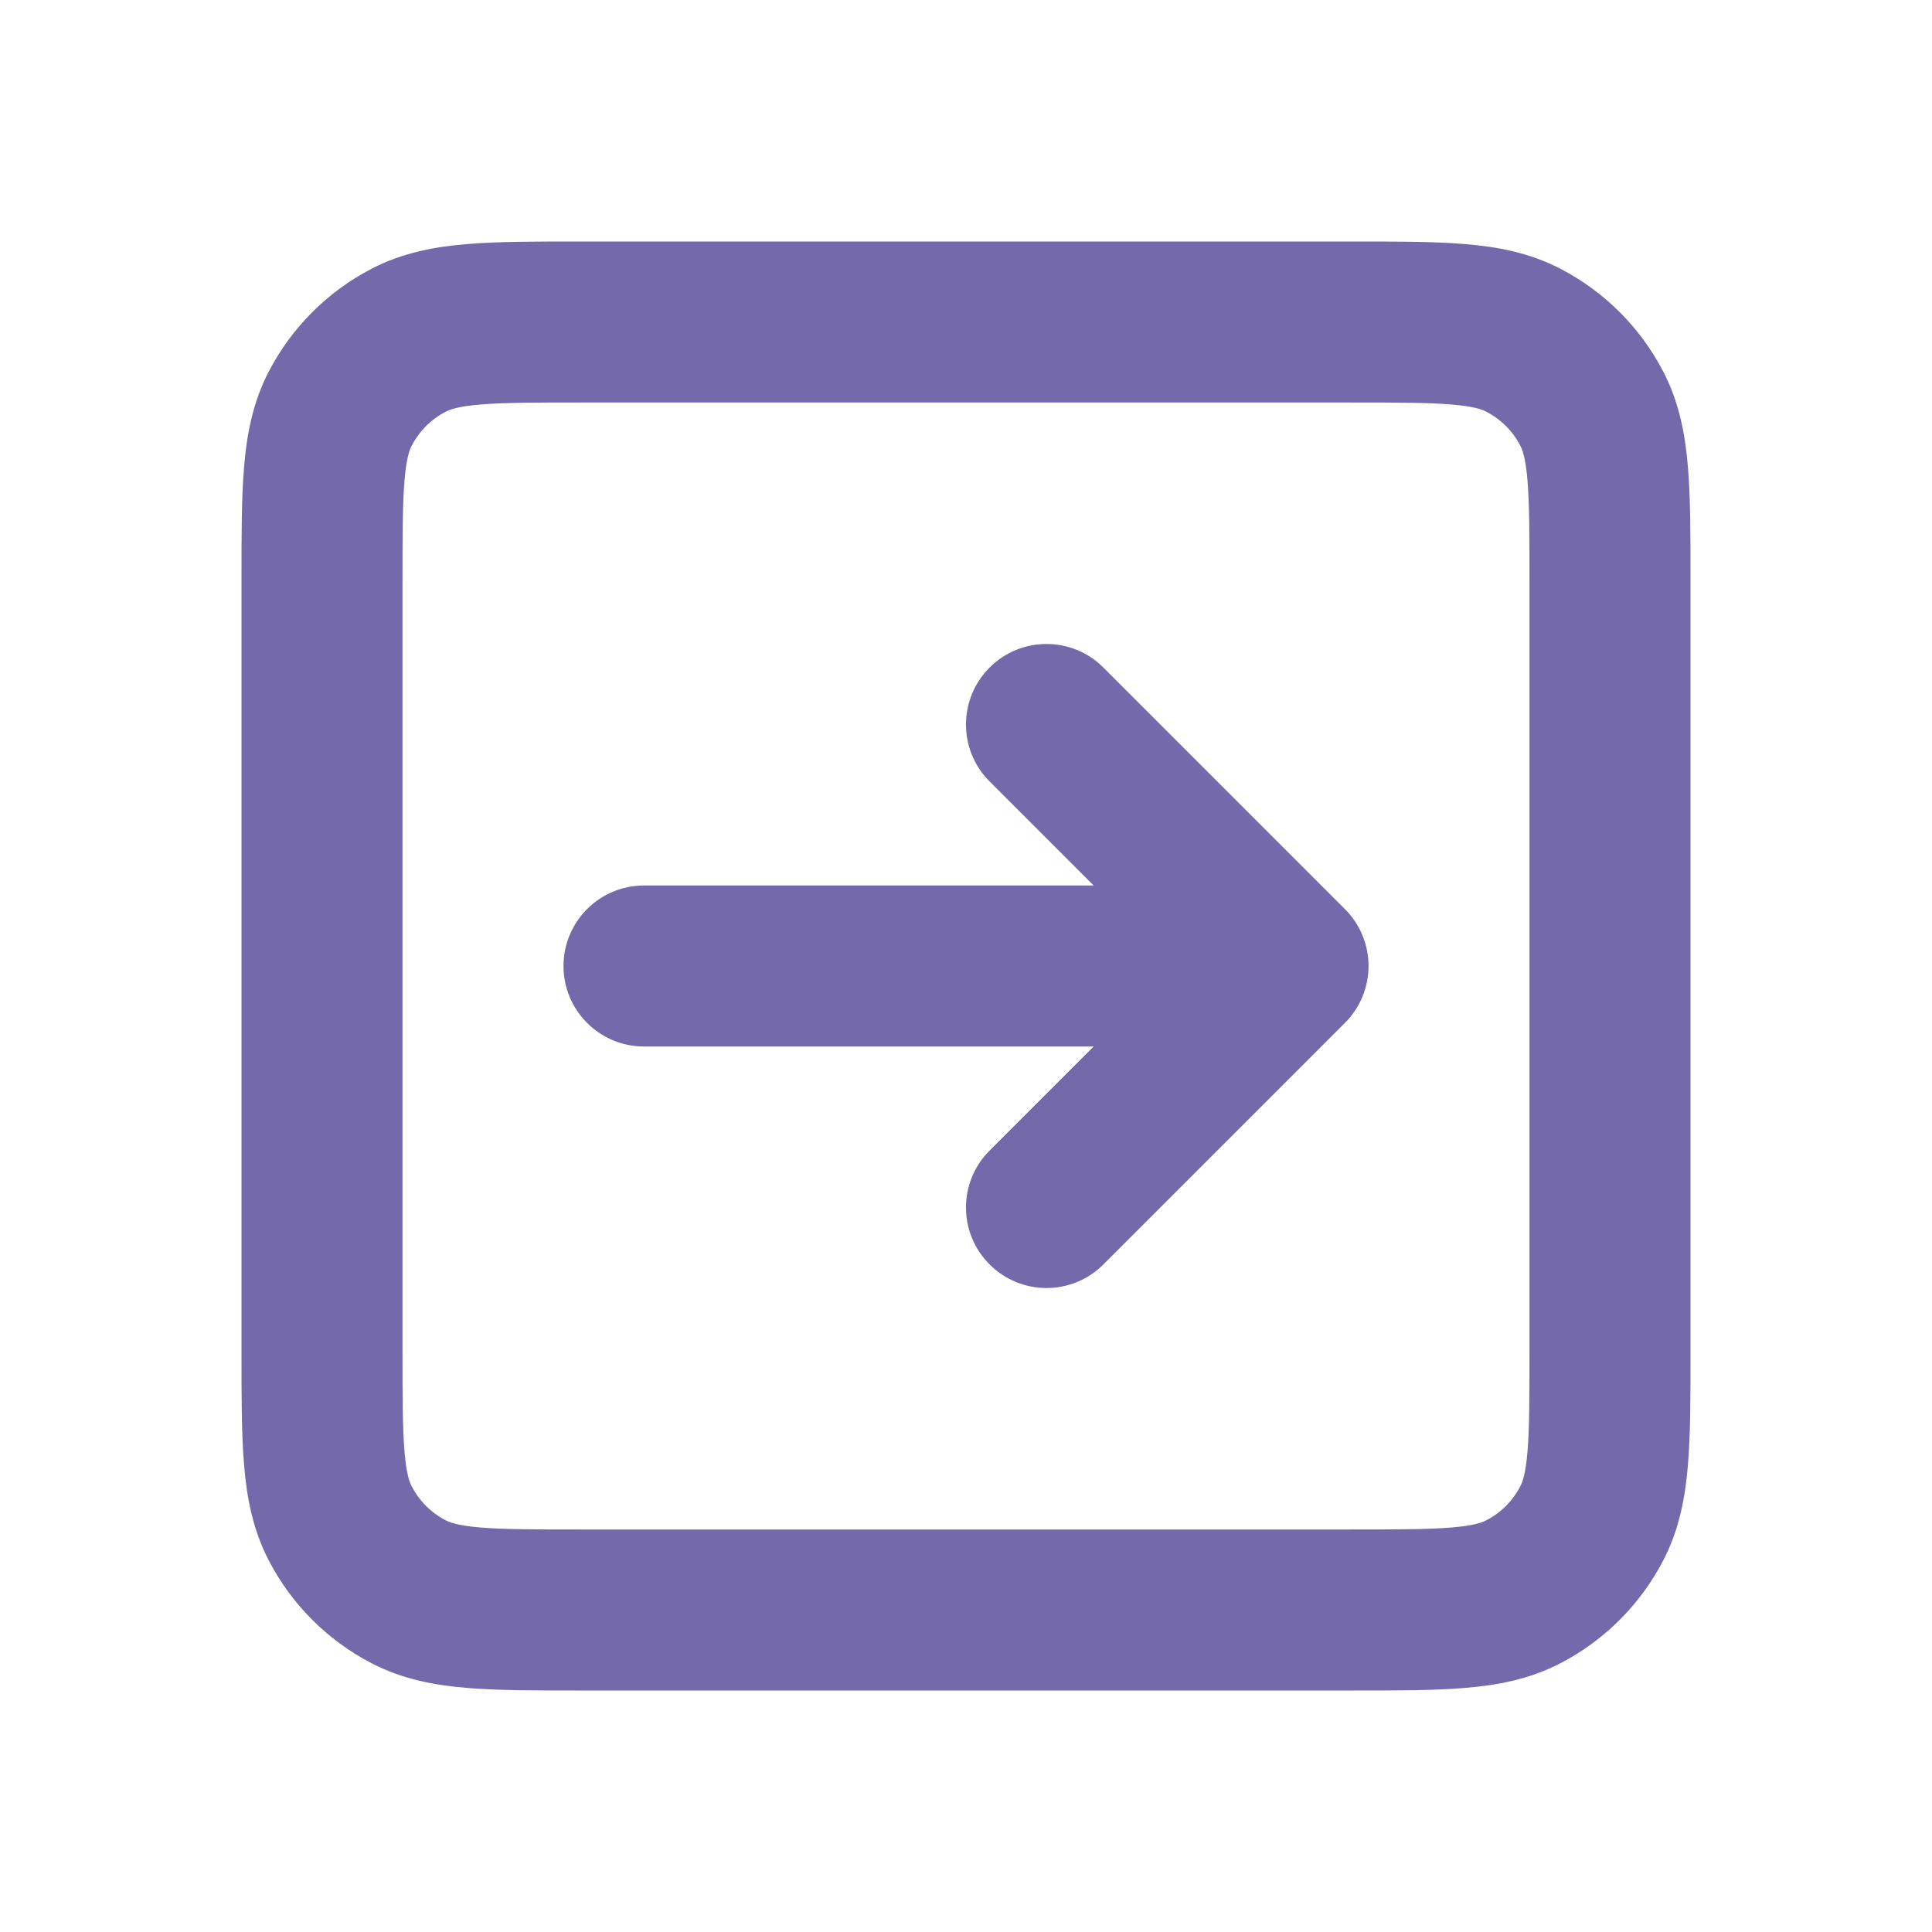 <svg width="24" height="24" viewBox="0 0 24 24" fill="none" xmlns="http://www.w3.org/2000/svg">
<path fill-rule="evenodd" clip-rule="evenodd" d="M7.181 3H16.819C17.355 3 17.818 3 18.198 3.032C18.6 3.065 19 3.139 19.383 3.338C19.931 3.622 20.378 4.069 20.662 4.617C20.861 5 20.935 5.4 20.968 5.802C21 6.182 21 6.645 21 7.181V16.819C21 17.355 21 17.818 20.968 18.198C20.935 18.6 20.861 19 20.662 19.383C20.378 19.931 19.931 20.378 19.383 20.662C19 20.861 18.6 20.935 18.198 20.968C17.818 21 17.355 21 16.819 21H7.181C6.645 21 6.182 21 5.802 20.968C5.4 20.935 5 20.861 4.617 20.662C4.069 20.378 3.622 19.931 3.338 19.383C3.139 19 3.065 18.6 3.032 18.198C3 17.818 3 17.355 3 16.819V7.181C3 6.645 3 6.182 3.032 5.802C3.065 5.4 3.139 5 3.338 4.617C3.622 4.069 4.069 3.622 4.617 3.338C5 3.139 5.4 3.065 5.802 3.032C6.182 3 6.645 3 7.181 3ZM5.967 5.025C5.691 5.048 5.589 5.087 5.539 5.113C5.356 5.207 5.207 5.356 5.113 5.539C5.087 5.589 5.048 5.691 5.025 5.967C5.001 6.255 5 6.634 5 7.22V16.78C5 17.366 5.001 17.745 5.025 18.033C5.048 18.309 5.087 18.411 5.113 18.461C5.207 18.644 5.356 18.793 5.539 18.887C5.589 18.913 5.691 18.952 5.967 18.975C6.255 18.999 6.634 19 7.22 19H16.78C17.366 19 17.745 18.999 18.033 18.975C18.309 18.952 18.411 18.913 18.461 18.887C18.644 18.793 18.793 18.644 18.887 18.461C18.913 18.411 18.952 18.309 18.975 18.033C18.999 17.745 19 17.366 19 16.78V7.22C19 6.634 18.999 6.255 18.975 5.967C18.952 5.691 18.913 5.589 18.887 5.539C18.793 5.356 18.644 5.207 18.461 5.113C18.411 5.087 18.309 5.048 18.033 5.025C17.745 5.001 17.366 5 16.78 5H7.22C6.634 5 6.255 5.001 5.967 5.025Z" fill="#7369AB"/>
<path fill-rule="evenodd" clip-rule="evenodd" d="M7 12C7 11.448 7.448 11 8 11L13.586 11L12.293 9.707C11.902 9.317 11.902 8.683 12.293 8.293C12.683 7.902 13.317 7.902 13.707 8.293L16.707 11.293C17.098 11.683 17.098 12.317 16.707 12.707L13.707 15.707C13.317 16.098 12.683 16.098 12.293 15.707C11.902 15.317 11.902 14.683 12.293 14.293L13.586 13L8 13C7.448 13 7 12.552 7 12Z" fill="#7369AB"/>
</svg>
